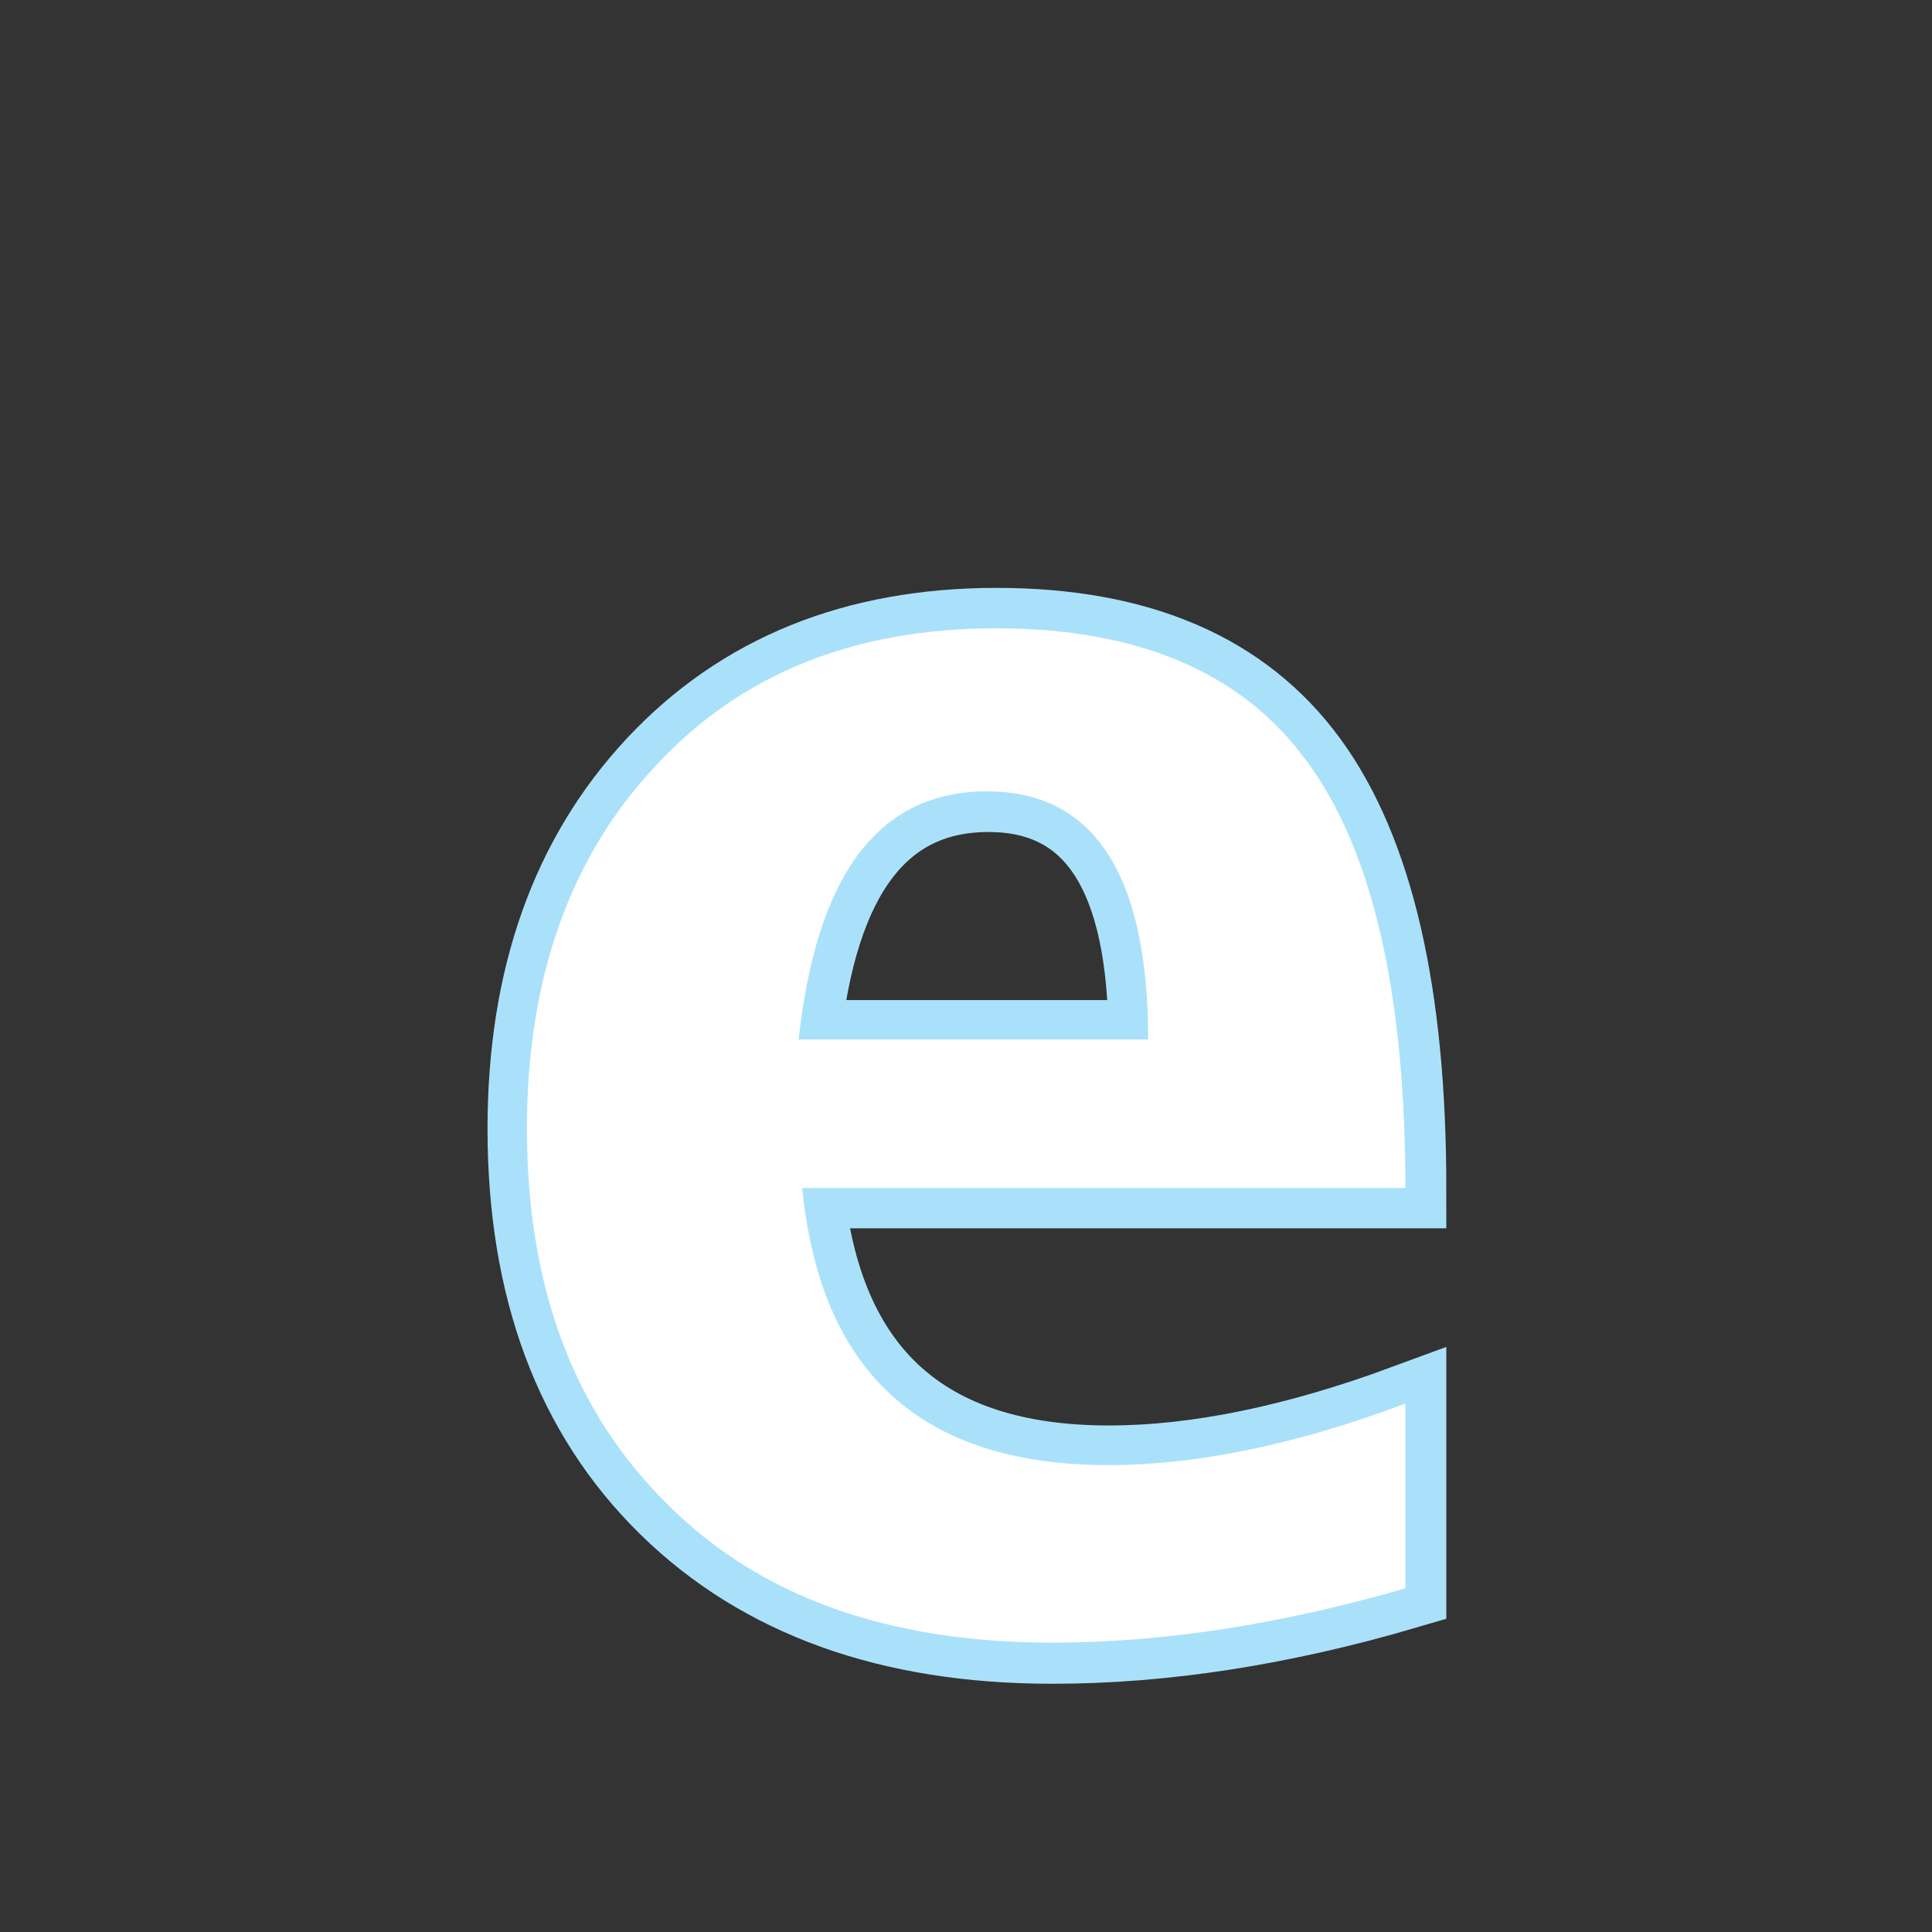 <svg clip-rule="evenodd" fill-rule="evenodd" viewBox="0 0 200 200" xmlns="http://www.w3.org/2000/svg"><rect x="0" y="0" width="200" height="200" fill="#333333" stroke="none"/><path d="m289.814 153.667c-3.091.909-6.021 1.363-8.789 1.363-4.029 0-7.207-1.143-9.536-3.428-2.33-2.285-3.494-5.405-3.494-9.36 0-3.736 1.066-6.742 3.197-9.02s4.947-3.417 8.448-3.417c3.531 0 6.109 1.113 7.735 3.34 1.626 2.226 2.439 5.749 2.439 10.569h-14.964c.44 4.599 2.967 6.899 7.581 6.899 2.183 0 4.643-.505 7.383-1.516zm-15.052-13.623h8.658c0-4.116-1.326-6.174-3.977-6.174-2.696 0-4.256 2.058-4.681 6.174z" fill="none" stroke="#aae1fa" stroke-width="2" transform="matrix(4.167 0 0 4.167 -1062.1 -475.873)"/><path d="m.527-.018c-.069.02-.134.03-.195.03-.09 0-.161-.025-.212-.076-.052-.051-.078-.12-.078-.208 0-.083.024-.15.071-.2.047-.051.11-.076.188-.076s.136.024.172.074c.036.049.054.128.054.235h-.333c.01.102.066.153.169.153.048 0 .103-.011.164-.034zm-.335-.303h.193c0-.091-.03-.137-.089-.137-.06 0-.094.046-.104.137z" fill="#fff" fill-rule="nonzero" transform="matrix(187.5 0 0 187.5 46.672 167.794)"/></svg>